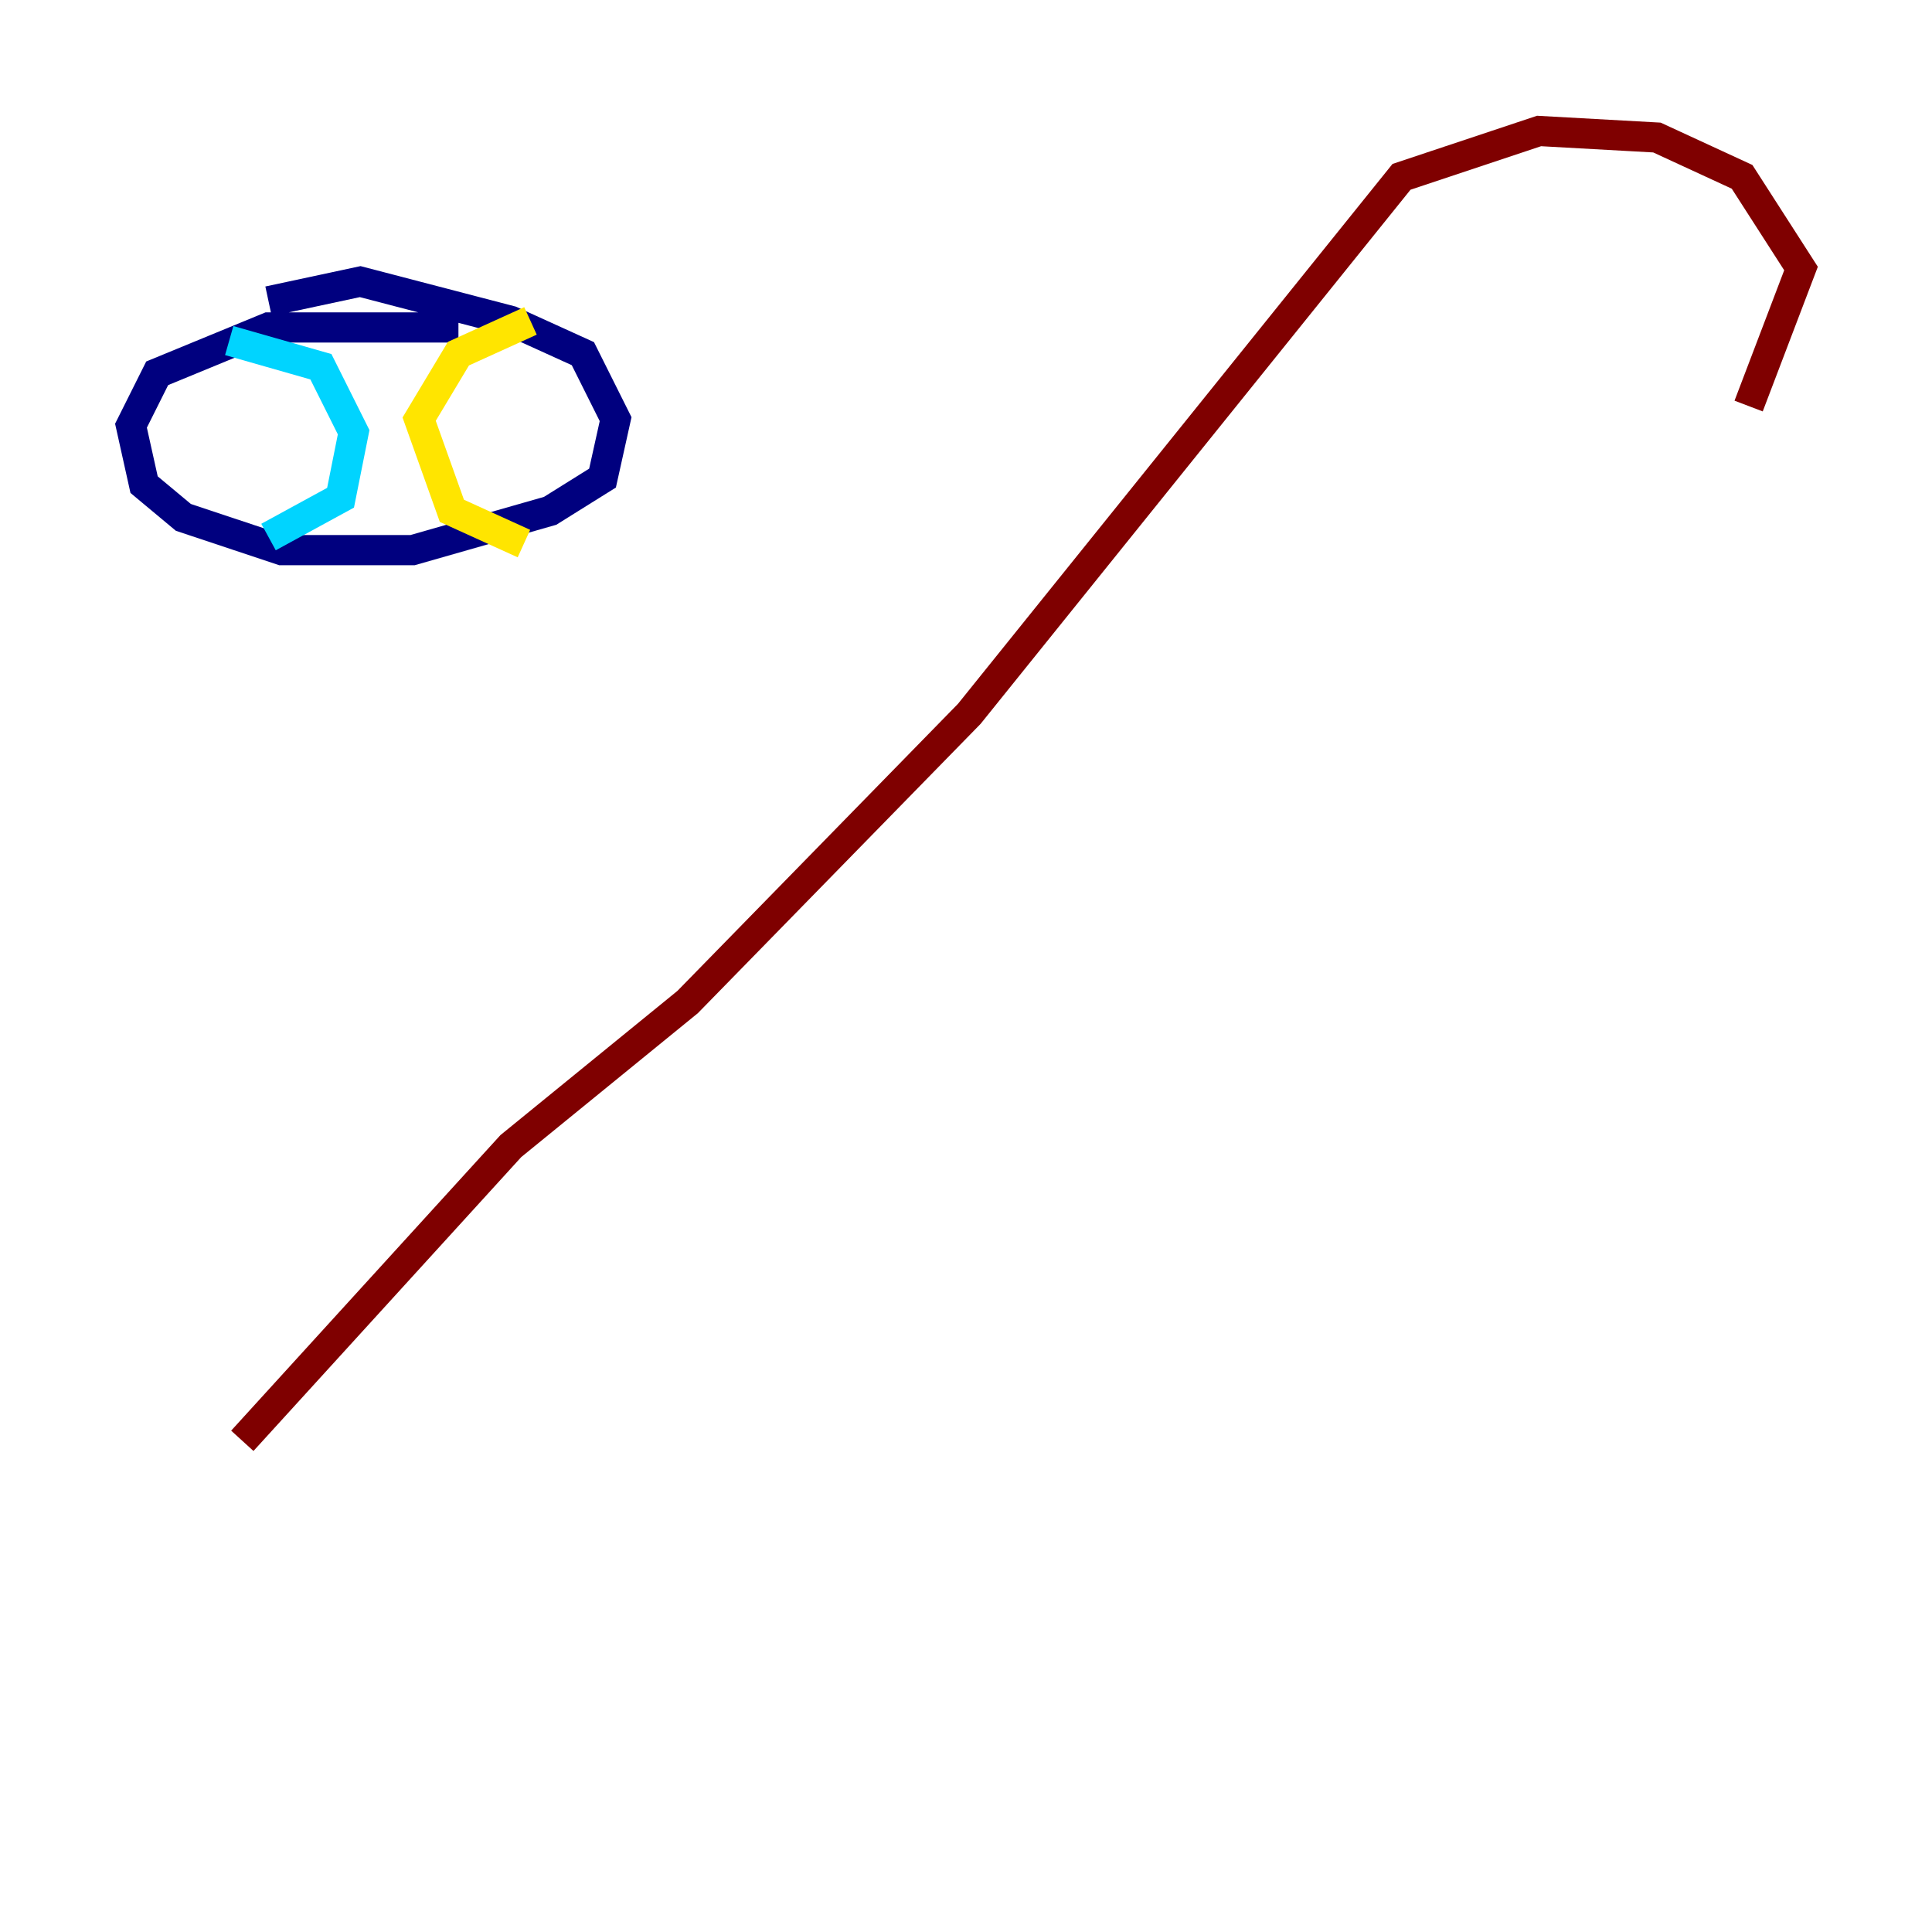 <?xml version="1.0" encoding="utf-8" ?>
<svg baseProfile="tiny" height="128" version="1.2" viewBox="0,0,128,128" width="128" xmlns="http://www.w3.org/2000/svg" xmlns:ev="http://www.w3.org/2001/xml-events" xmlns:xlink="http://www.w3.org/1999/xlink"><defs /><polyline fill="none" points="30.373,21.695 17.79,21.695 10.414,24.732 8.678,28.203 9.546,32.108 12.149,34.278 18.658,36.447 27.336,36.447 36.447,33.844 39.919,31.675 40.786,27.77 38.617,23.43 33.844,21.261 23.864,18.658 17.79,19.959" stroke="#00007f" stroke-width="2" /><polyline fill="none" points="15.186,22.563 21.261,24.298 23.43,28.637 22.563,32.976 17.79,35.58" stroke="#00d4ff" stroke-width="2" /><polyline fill="none" points="35.146,21.261 30.373,23.43 27.77,27.77 29.939,33.844 34.712,36.014" stroke="#ffe500" stroke-width="2" /><polyline fill="none" points="16.054,95.458 33.844,75.932 45.559,66.386 64.217,47.295 92.854,11.715 101.966,8.678 109.776,9.112 115.417,11.715 119.322,17.79 115.851,26.902" stroke="#7f0000" stroke-width="2" /></svg>